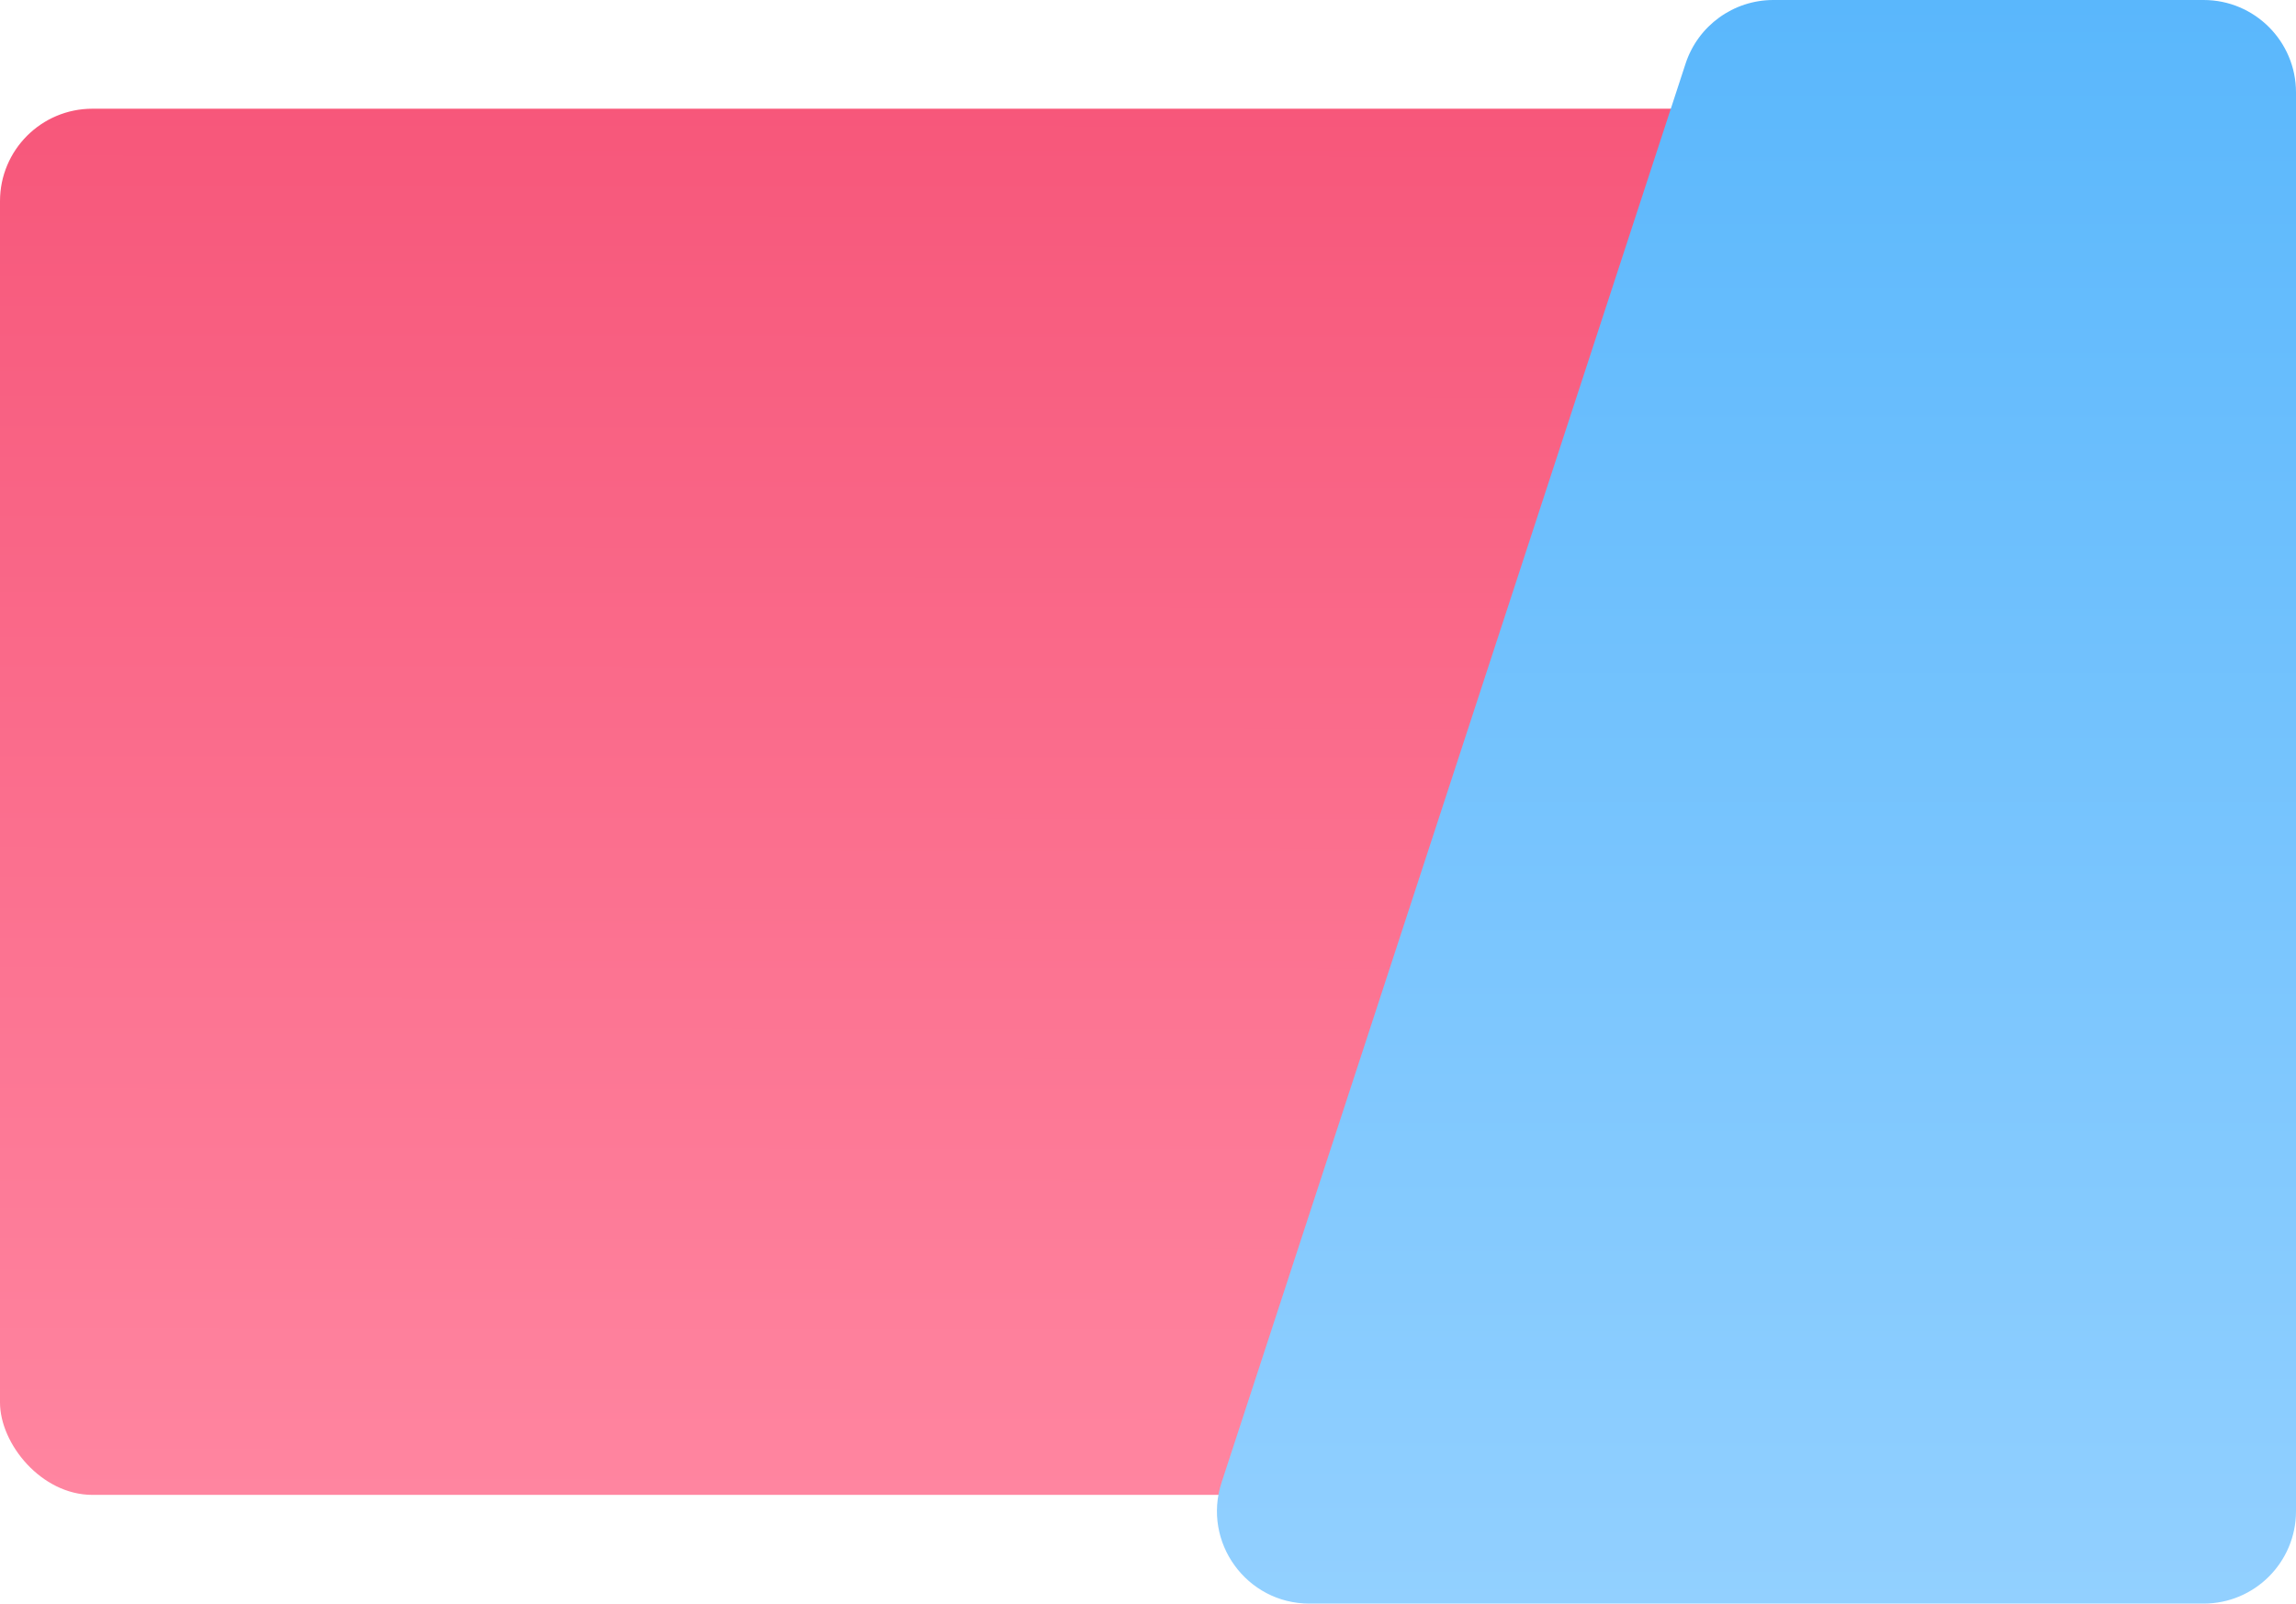 <svg width="845" height="590" viewBox="0 0 845 590" fill="none" xmlns="http://www.w3.org/2000/svg">
<g filter="url(#filter0_b_169_2316)">
<rect y="40" width="737" height="510" rx="34" fill="url(#paint0_linear_169_2316)"/>
</g>
<path d="M620.336 23.429C624.908 9.453 637.946 0 652.651 0H811C829.778 0 845 15.222 845 34V556C845 574.778 829.778 590 811 590H481.895C458.768 590 442.39 567.41 449.58 545.429L620.336 23.429Z" fill="url(#paint1_linear_169_2316)"/>
<defs>
<filter id="filter0_b_169_2316" x="-67" y="-27" width="871" height="644" filterUnits="userSpaceOnUse" color-interpolation-filters="sRGB">
<feFlood flood-opacity="0" result="BackgroundImageFix"/>
<feGaussianBlur in="BackgroundImageFix" stdDeviation="33.5"/>
<feComposite in2="SourceAlpha" operator="in" result="effect1_backgroundBlur_169_2316"/>
<feBlend mode="normal" in="SourceGraphic" in2="effect1_backgroundBlur_169_2316" result="shape"/>
</filter>
<linearGradient id="paint0_linear_169_2316" x1="369" y1="-114" x2="368.5" y2="550" gradientUnits="userSpaceOnUse">
<stop stop-color="#F4496F"/>
<stop offset="1" stop-color="#FF85A0"/>
</linearGradient>
<linearGradient id="paint1_linear_169_2316" x1="640" y1="0" x2="640" y2="590" gradientUnits="userSpaceOnUse">
<stop stop-color="#5AB7FC"/>
<stop offset="1" stop-color="#92D0FF"/>
</linearGradient>
</defs>
</svg>
